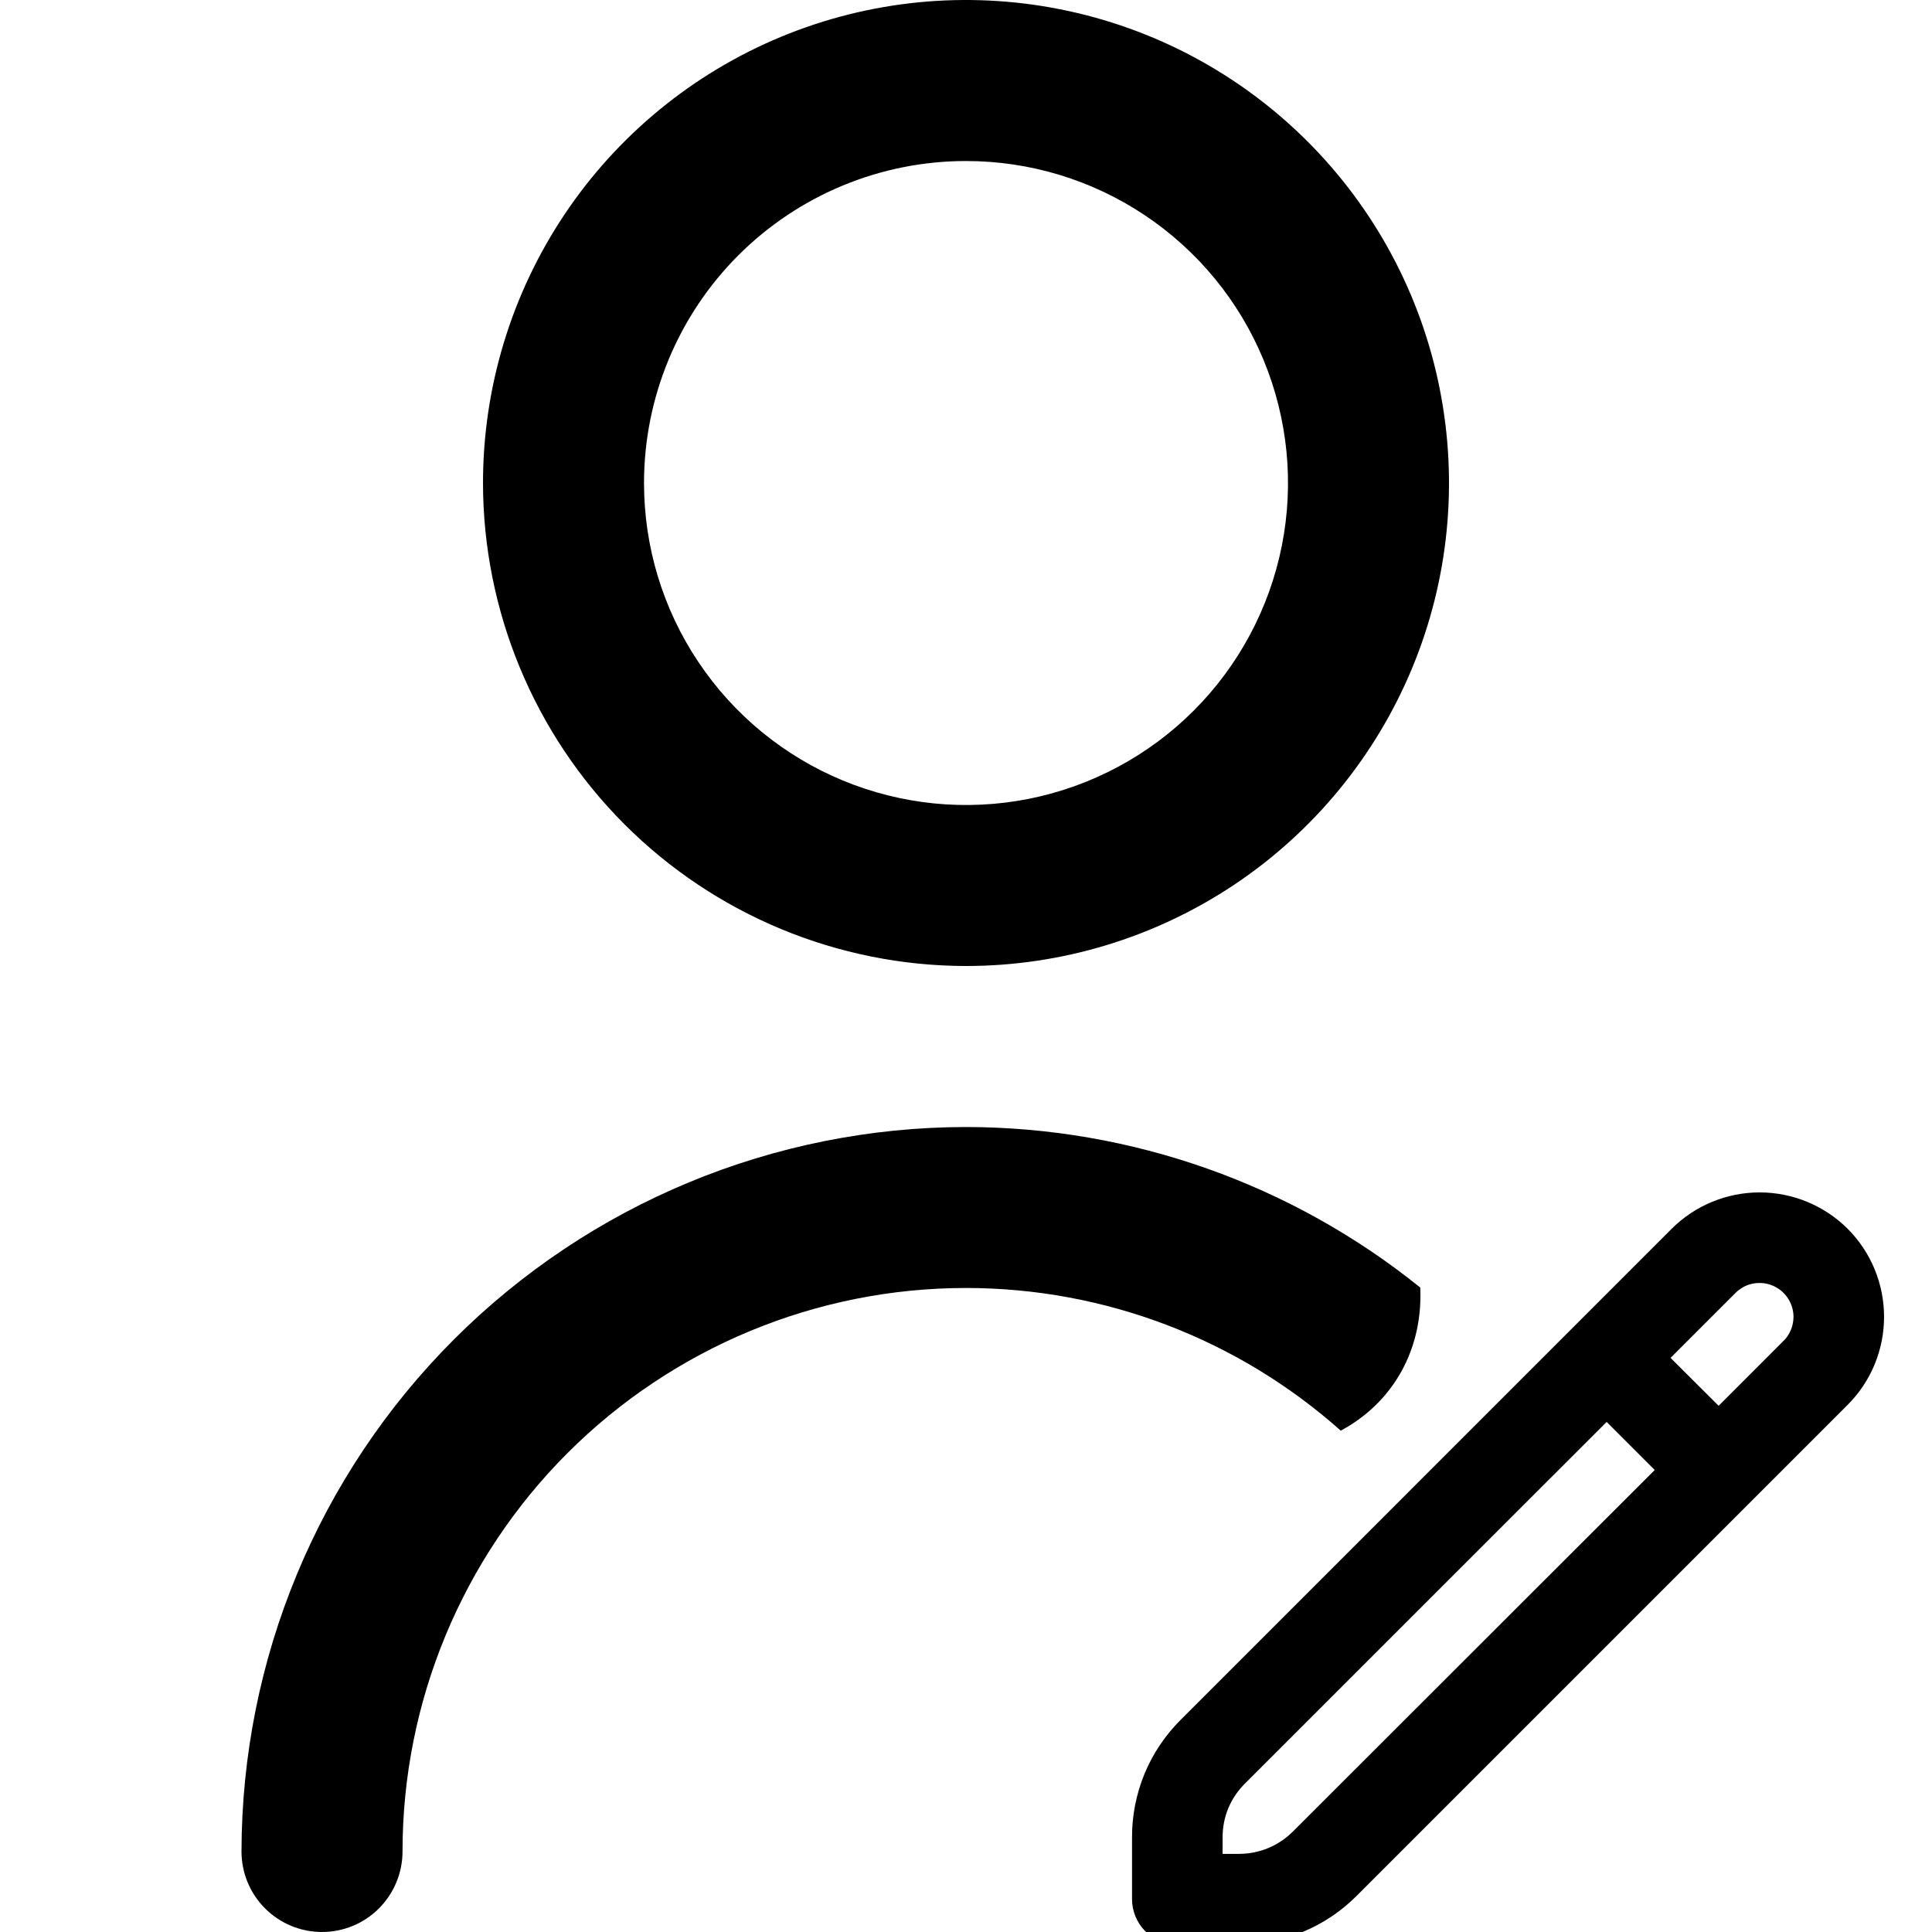 <svg width="32" height="32" viewBox="0 0 32 32" fill="none" xmlns="http://www.w3.org/2000/svg">
<g clip-path="url(#clip0_211_8696)">
<path d="M30.427 20.53C30.087 20.191 29.626 20 29.145 20C28.665 20 28.204 20.191 27.864 20.53L19.733 28.662C19.5 28.894 19.315 29.169 19.189 29.472C19.064 29.776 18.999 30.101 19 30.43V31.456C19 31.589 19.053 31.716 19.146 31.81C19.24 31.903 19.367 31.956 19.5 31.956H20.526C20.855 31.957 21.18 31.893 21.484 31.767C21.787 31.641 22.062 31.457 22.294 31.224L30.427 23.091C30.766 22.752 30.956 22.291 30.956 21.811C30.956 21.331 30.766 20.87 30.427 20.53ZM21.587 30.517C21.305 30.797 20.924 30.955 20.526 30.956H20V30.43C20 30.233 20.038 30.037 20.113 29.855C20.189 29.673 20.3 29.508 20.439 29.369L26.611 23.198L27.761 24.348L21.587 30.517ZM29.719 22.384L28.466 23.638L27.316 22.491L28.57 21.237C28.645 21.162 28.735 21.102 28.833 21.061C28.932 21.02 29.038 21 29.144 21C29.251 21 29.356 21.021 29.455 21.062C29.553 21.103 29.643 21.163 29.718 21.238C29.794 21.314 29.853 21.403 29.894 21.502C29.935 21.601 29.956 21.706 29.956 21.813C29.955 21.92 29.934 22.025 29.893 22.124C29.852 22.222 29.793 22.312 29.717 22.387L29.719 22.384Z" fill="currentColor" stroke="currentColor" stroke-width="0.5"/>
<path fill-rule="evenodd" clip-rule="evenodd" d="M16 16C17.582 16 19.129 15.531 20.445 14.652C21.76 13.773 22.785 12.523 23.391 11.062C23.997 9.6 24.155 7.991 23.846 6.439C23.538 4.887 22.776 3.462 21.657 2.343C20.538 1.224 19.113 0.462 17.561 0.154C16.009 -0.155 14.4 0.003 12.938 0.609C11.477 1.214 10.227 2.24 9.348 3.555C8.469 4.871 8 6.418 8 8C8.002 10.121 8.846 12.155 10.345 13.655C11.845 15.154 13.879 15.998 16 16ZM16 2.667C17.055 2.667 18.086 2.979 18.963 3.566C19.84 4.152 20.524 4.984 20.927 5.959C21.331 6.934 21.437 8.006 21.231 9.04C21.025 10.075 20.517 11.025 19.771 11.771C19.025 12.517 18.075 13.025 17.041 13.231C16.006 13.437 14.934 13.331 13.959 12.927C12.985 12.524 12.152 11.84 11.566 10.963C10.979 10.086 10.667 9.055 10.667 8C10.667 6.586 11.229 5.229 12.229 4.229C13.229 3.229 14.585 2.667 16 2.667ZM16 18.667C12.819 18.67 9.768 19.936 7.519 22.185C5.269 24.435 4.004 27.485 4 30.667C4 31.02 4.14 31.359 4.391 31.61C4.641 31.86 4.98 32 5.333 32C5.687 32 6.026 31.86 6.276 31.61C6.526 31.359 6.667 31.02 6.667 30.667C6.667 28.191 7.65 25.817 9.4 24.067C11.151 22.317 13.525 21.333 16 21.333C18.295 21.333 20.502 22.178 22.207 23.696C22.549 23.513 22.846 23.258 23.075 22.933C23.406 22.461 23.55 21.903 23.524 21.326C21.402 19.616 18.75 18.67 16 18.667Z" fill="currentColor"/>
</g>
<defs>
<clipPath id="clip0_211_8696">
<rect width="32" height="32" fill="currentColor"/>
</clipPath>
</defs>
</svg>
